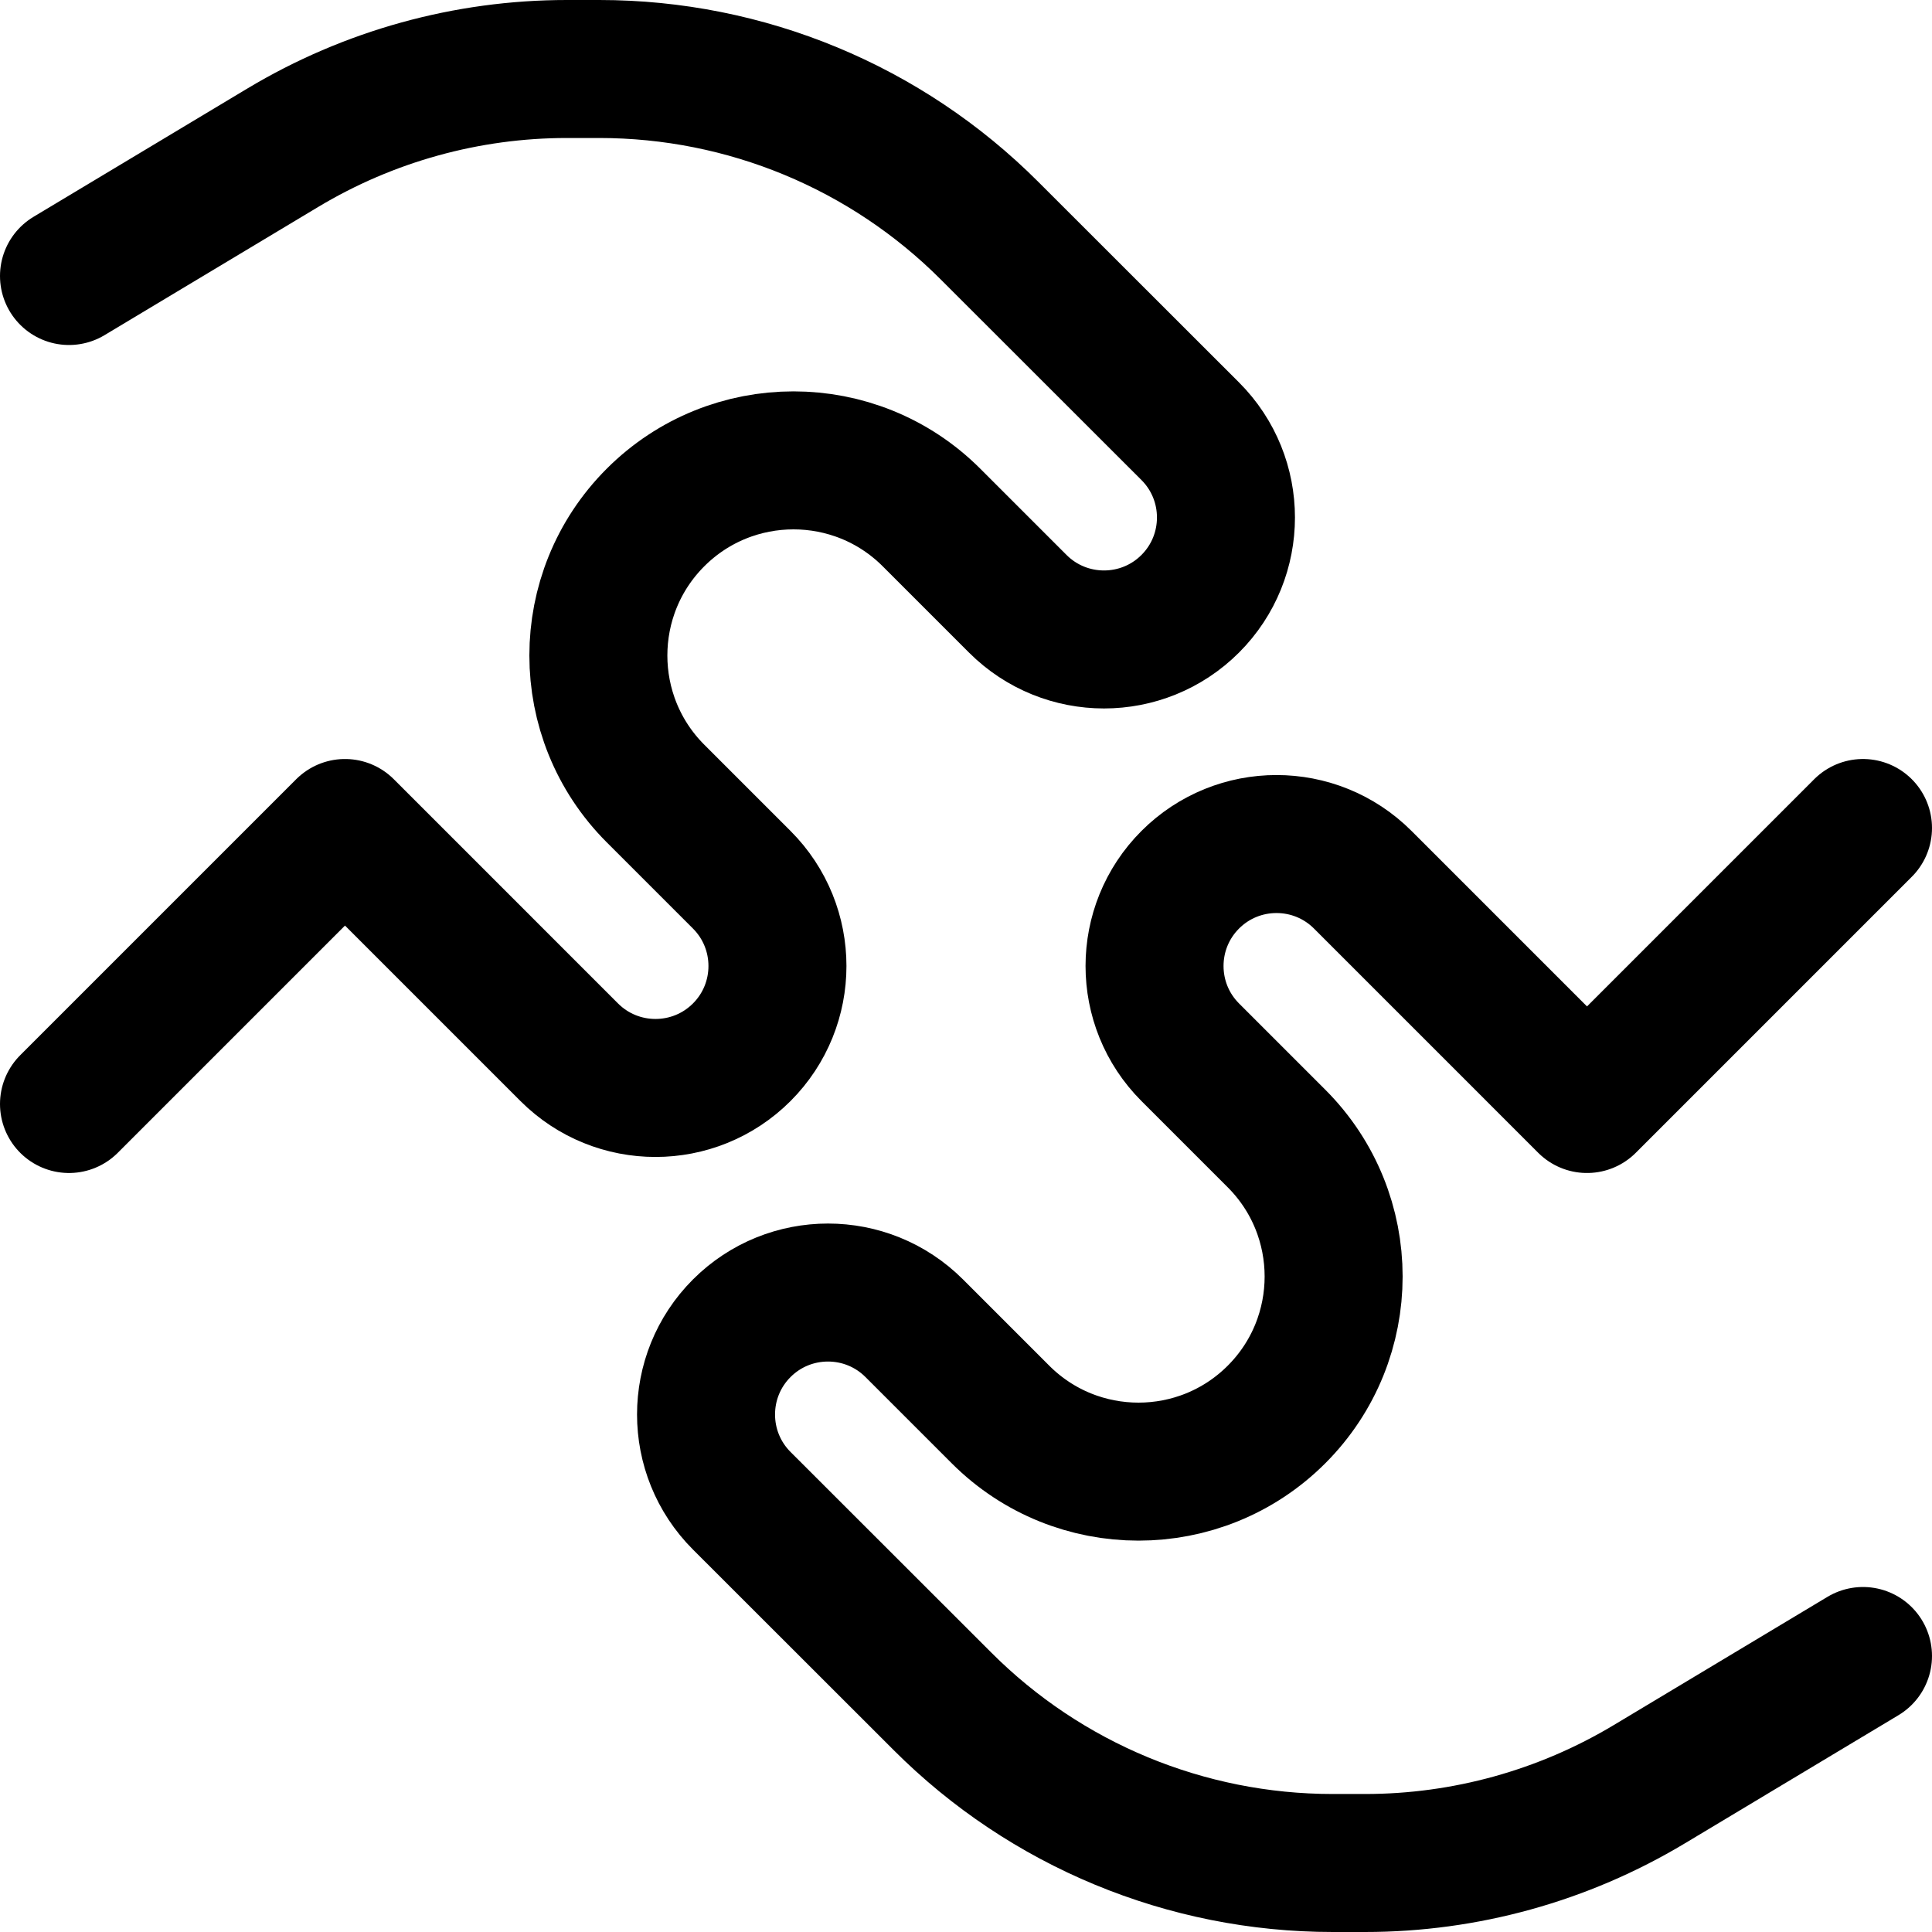 <svg xmlns="http://www.w3.org/2000/svg" fill="none" viewBox="0 0 14 14"><g id="sign-language-hand--disability-sign-language-hand"><path id="Vector 5066" stroke="#000000" stroke-linecap="round" stroke-linejoin="round" d="m0.5 2 1.55 -0.93C2.672 0.697 3.383 0.5 4.108 0.5h0.235c1.061 0 2.078 0.421 2.828 1.172L8.625 3.125c0.345 0.345 0.345 0.905 0 1.25v0c-0.345 0.345 -0.905 0.345 -1.25 0L6.75 3.75c-0.552 -0.552 -1.448 -0.552 -2 0v0c-0.552 0.552 -0.552 1.448 0 2l0.625 0.625c0.345 0.345 0.345 0.905 0 1.25v0c-0.345 0.345 -0.905 0.345 -1.25 0L2.5 6l-2 2" stroke-width="1"></path><path id="Vector 5067" stroke="#000000" stroke-linecap="round" stroke-linejoin="round" d="m13.5 12 -1.55 0.93c-0.622 0.373 -1.333 0.57 -2.058 0.57h-0.235c-1.061 0 -2.078 -0.421 -2.828 -1.172L5.375 10.875c-0.345 -0.345 -0.345 -0.905 0 -1.25v0c0.345 -0.345 0.905 -0.345 1.25 0l0.625 0.625c0.552 0.552 1.448 0.552 2 0v0c0.552 -0.552 0.552 -1.448 0 -2l-0.625 -0.625c-0.345 -0.345 -0.345 -0.905 0 -1.25v0c0.345 -0.345 0.905 -0.345 1.25 0L11.5 8l2 -2" stroke-width="1"></path></g></svg>